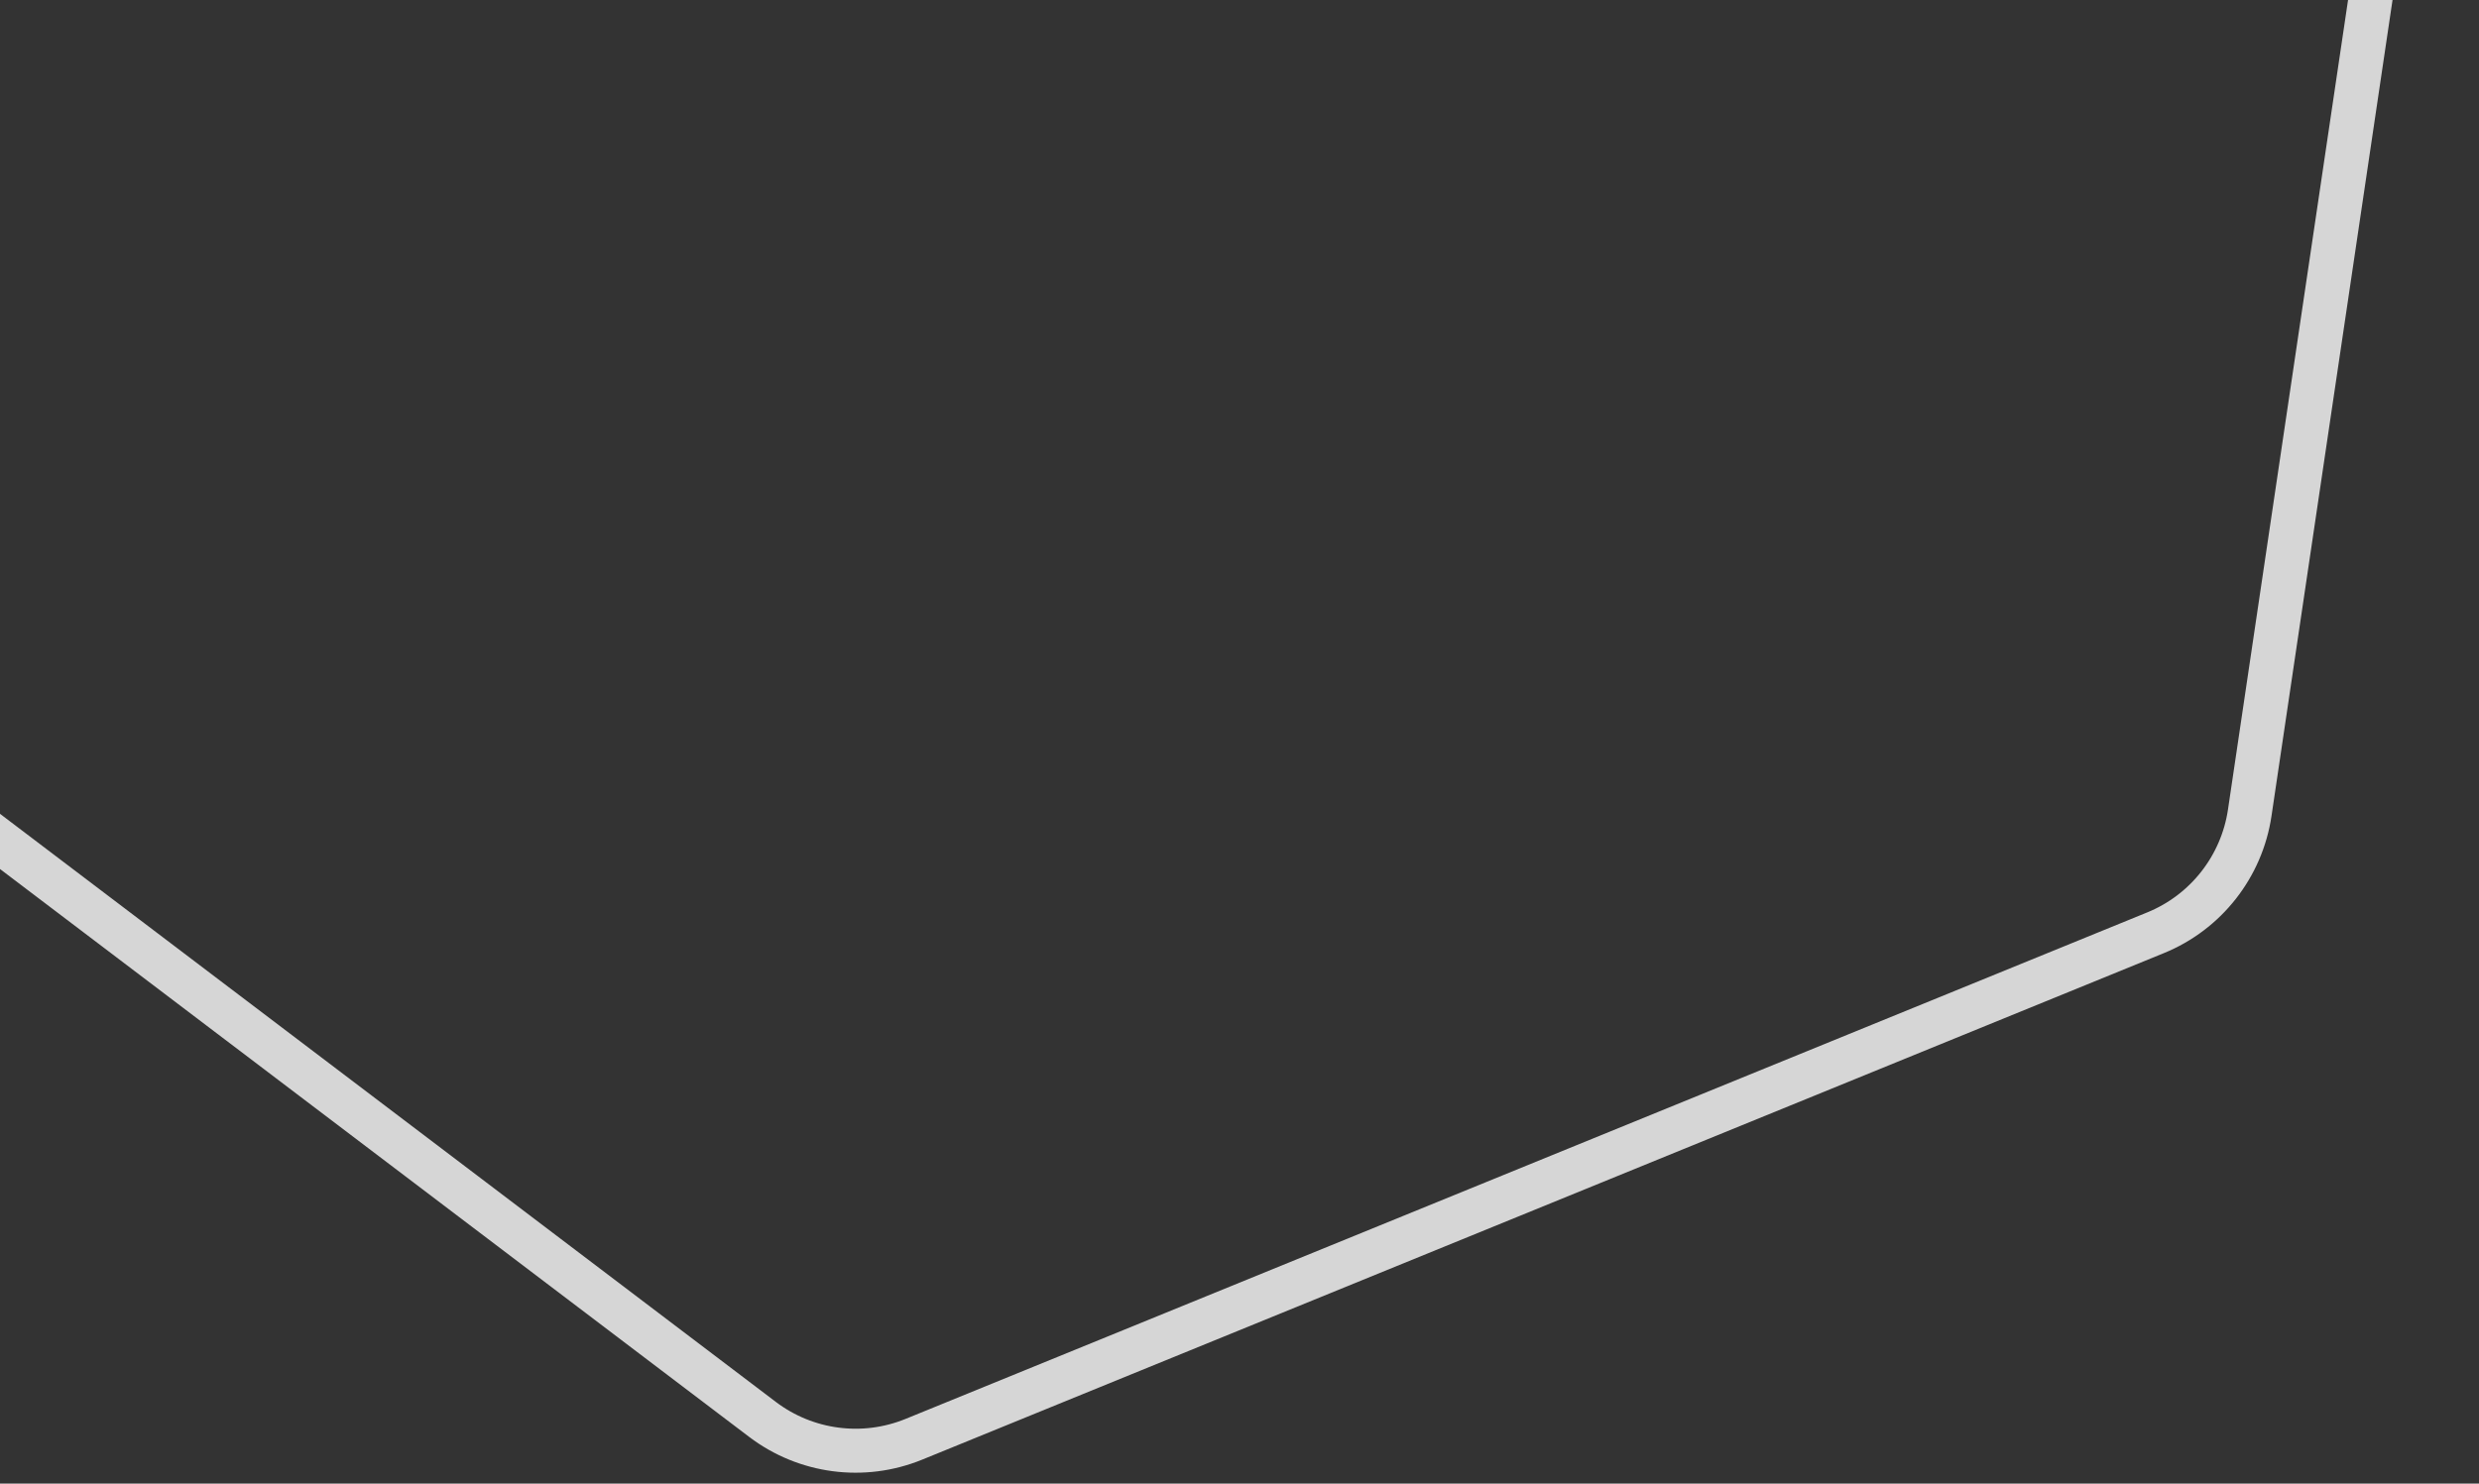 <svg width="147" height="88" viewBox="0 0 147 88" fill="none" xmlns="http://www.w3.org/2000/svg">
<rect x="0" y="0" width="147" height="88" fill="#333333" stroke="none"/>
<g style="mix-blend-mode:overlay" opacity="0.8">
<path d="M141.271 -37.158C143.928 -35.143 145.276 -31.84 144.786 -28.542L133.405 48.21C132.932 51.401 130.81 54.107 127.823 55.326L54.185 85.373C51.198 86.591 47.789 86.143 45.218 84.194L-16.61 37.314C-19.267 35.299 -20.615 31.996 -20.126 28.698L-8.744 -48.054C-8.271 -51.245 -6.148 -53.951 -3.161 -55.17L70.476 -85.217C73.463 -86.436 76.873 -85.987 79.444 -84.038L141.271 -37.158Z" stroke="white" stroke-width="2.609"/>
</g>
</svg>
